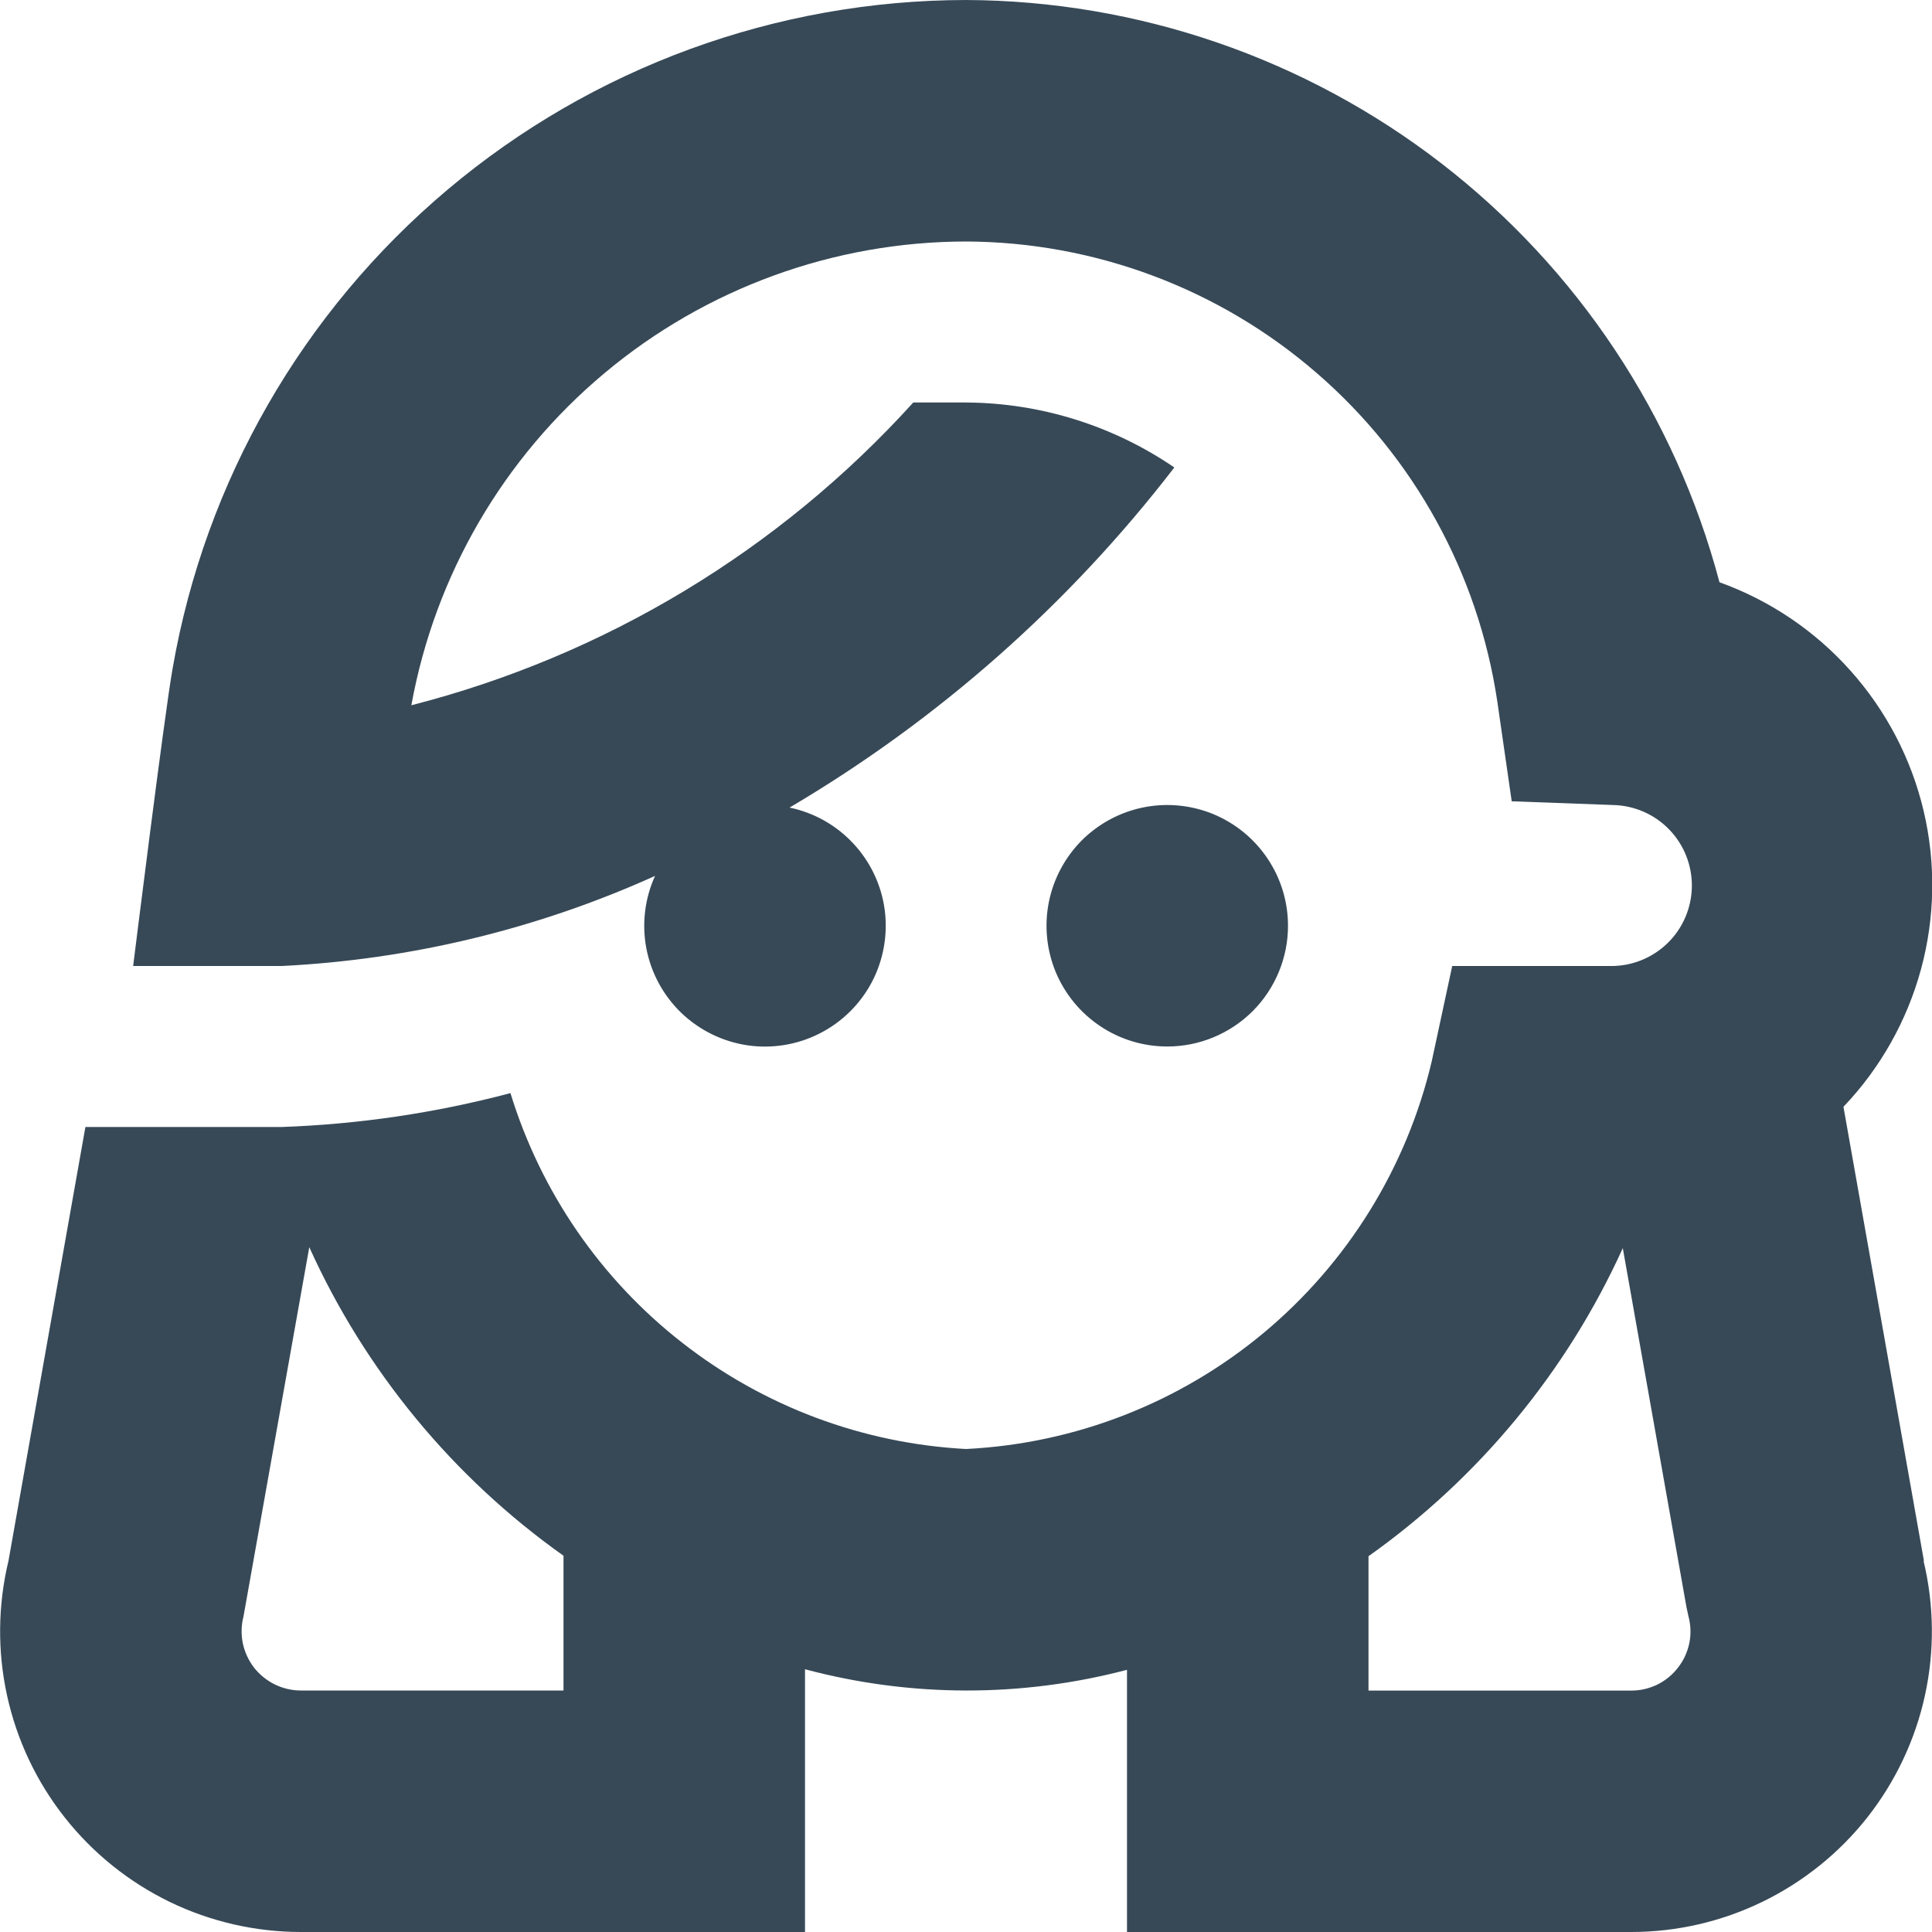 <svg width="24" height="24" viewBox="0 0 24 24" fill="none" xmlns="http://www.w3.org/2000/svg">
<g clip-path="url(#clip0_406_4)">
<path d="M23.9 19.391L22.9 13.749C23.359 13.268 23.69 12.679 23.864 12.038C24.038 11.396 24.049 10.721 23.896 10.073C23.743 9.426 23.431 8.828 22.988 8.332C22.546 7.836 21.986 7.458 21.36 7.233C20.812 5.166 19.598 3.338 17.906 2.03C16.214 0.723 14.138 0.009 12 0C9.643 0.003 7.363 0.837 5.561 2.355C3.758 3.873 2.549 5.978 2.145 8.3C2.045 8.853 1.654 12 1.654 12H3.5C5.102 11.921 6.675 11.541 8.137 10.881C8.009 11.164 7.971 11.48 8.03 11.785C8.089 12.09 8.242 12.37 8.466 12.585C8.691 12.799 8.976 12.939 9.284 12.985C9.591 13.03 9.905 12.979 10.182 12.838C10.46 12.697 10.686 12.474 10.831 12.199C10.975 11.924 11.031 11.61 10.99 11.302C10.949 10.994 10.813 10.707 10.601 10.479C10.389 10.251 10.112 10.095 9.808 10.032C11.657 8.942 13.279 7.508 14.588 5.807C13.825 5.286 12.924 5.005 12 5H11.345C9.681 6.838 7.512 8.146 5.11 8.761C5.403 7.146 6.253 5.685 7.512 4.633C8.771 3.58 10.359 3.002 12 3C13.601 3.006 15.148 3.586 16.358 4.635C17.569 5.683 18.364 7.13 18.6 8.714L18.779 9.954L20.034 10C20.299 10.005 20.552 10.114 20.736 10.305C20.921 10.496 21.021 10.752 21.017 11.017C21.012 11.282 20.903 11.535 20.712 11.719C20.521 11.903 20.265 12.005 20 12H18.04L17.785 13.186C17.473 14.507 16.739 15.69 15.696 16.559C14.653 17.427 13.356 17.933 12 18C10.717 17.932 9.487 17.471 8.475 16.68C7.462 15.89 6.718 14.807 6.341 13.579C5.413 13.825 4.46 13.966 3.5 14H1.061L0.105 19.391C-0.027 19.94 -0.033 20.512 0.088 21.064C0.209 21.616 0.454 22.134 0.804 22.577C1.154 23.021 1.6 23.379 2.108 23.626C2.616 23.872 3.174 24 3.739 24H10V20.736C11.31 21.086 12.689 21.088 14 20.743V24H20.262C20.827 24 21.385 23.872 21.893 23.625C22.401 23.378 22.847 23.02 23.197 22.576C23.546 22.132 23.791 21.615 23.912 21.063C24.033 20.511 24.027 19.939 23.895 19.39L23.9 19.391ZM7 21H3.738C3.626 21 3.515 20.974 3.414 20.925C3.313 20.875 3.224 20.803 3.155 20.715C3.087 20.626 3.039 20.522 3.016 20.412C2.994 20.302 2.997 20.188 3.025 20.079L3.842 15.493C4.536 17.028 5.626 18.351 7 19.326V21ZM20.845 20.715C20.777 20.805 20.688 20.877 20.587 20.927C20.486 20.976 20.375 21.002 20.262 21.001H17V19.332C18.373 18.358 19.463 17.038 20.159 15.505L20.95 19.965L20.975 20.08C21.004 20.189 21.008 20.303 20.985 20.413C20.962 20.523 20.915 20.627 20.845 20.715ZM14.5 13C14.203 13 13.913 12.912 13.667 12.747C13.42 12.582 13.228 12.348 13.114 12.074C13.001 11.8 12.971 11.498 13.029 11.207C13.087 10.916 13.23 10.649 13.439 10.439C13.649 10.23 13.916 10.087 14.207 10.029C14.498 9.971 14.8 10.001 15.074 10.114C15.348 10.228 15.582 10.42 15.747 10.667C15.912 10.913 16 11.203 16 11.5C16 11.898 15.842 12.279 15.561 12.561C15.279 12.842 14.898 13 14.5 13Z" fill="#374957"/>
</g>
<defs>
<clipPath id="clip0_406_4">
<rect width="24" height="24" fill="white"/>
</clipPath>
</defs>
</svg>
